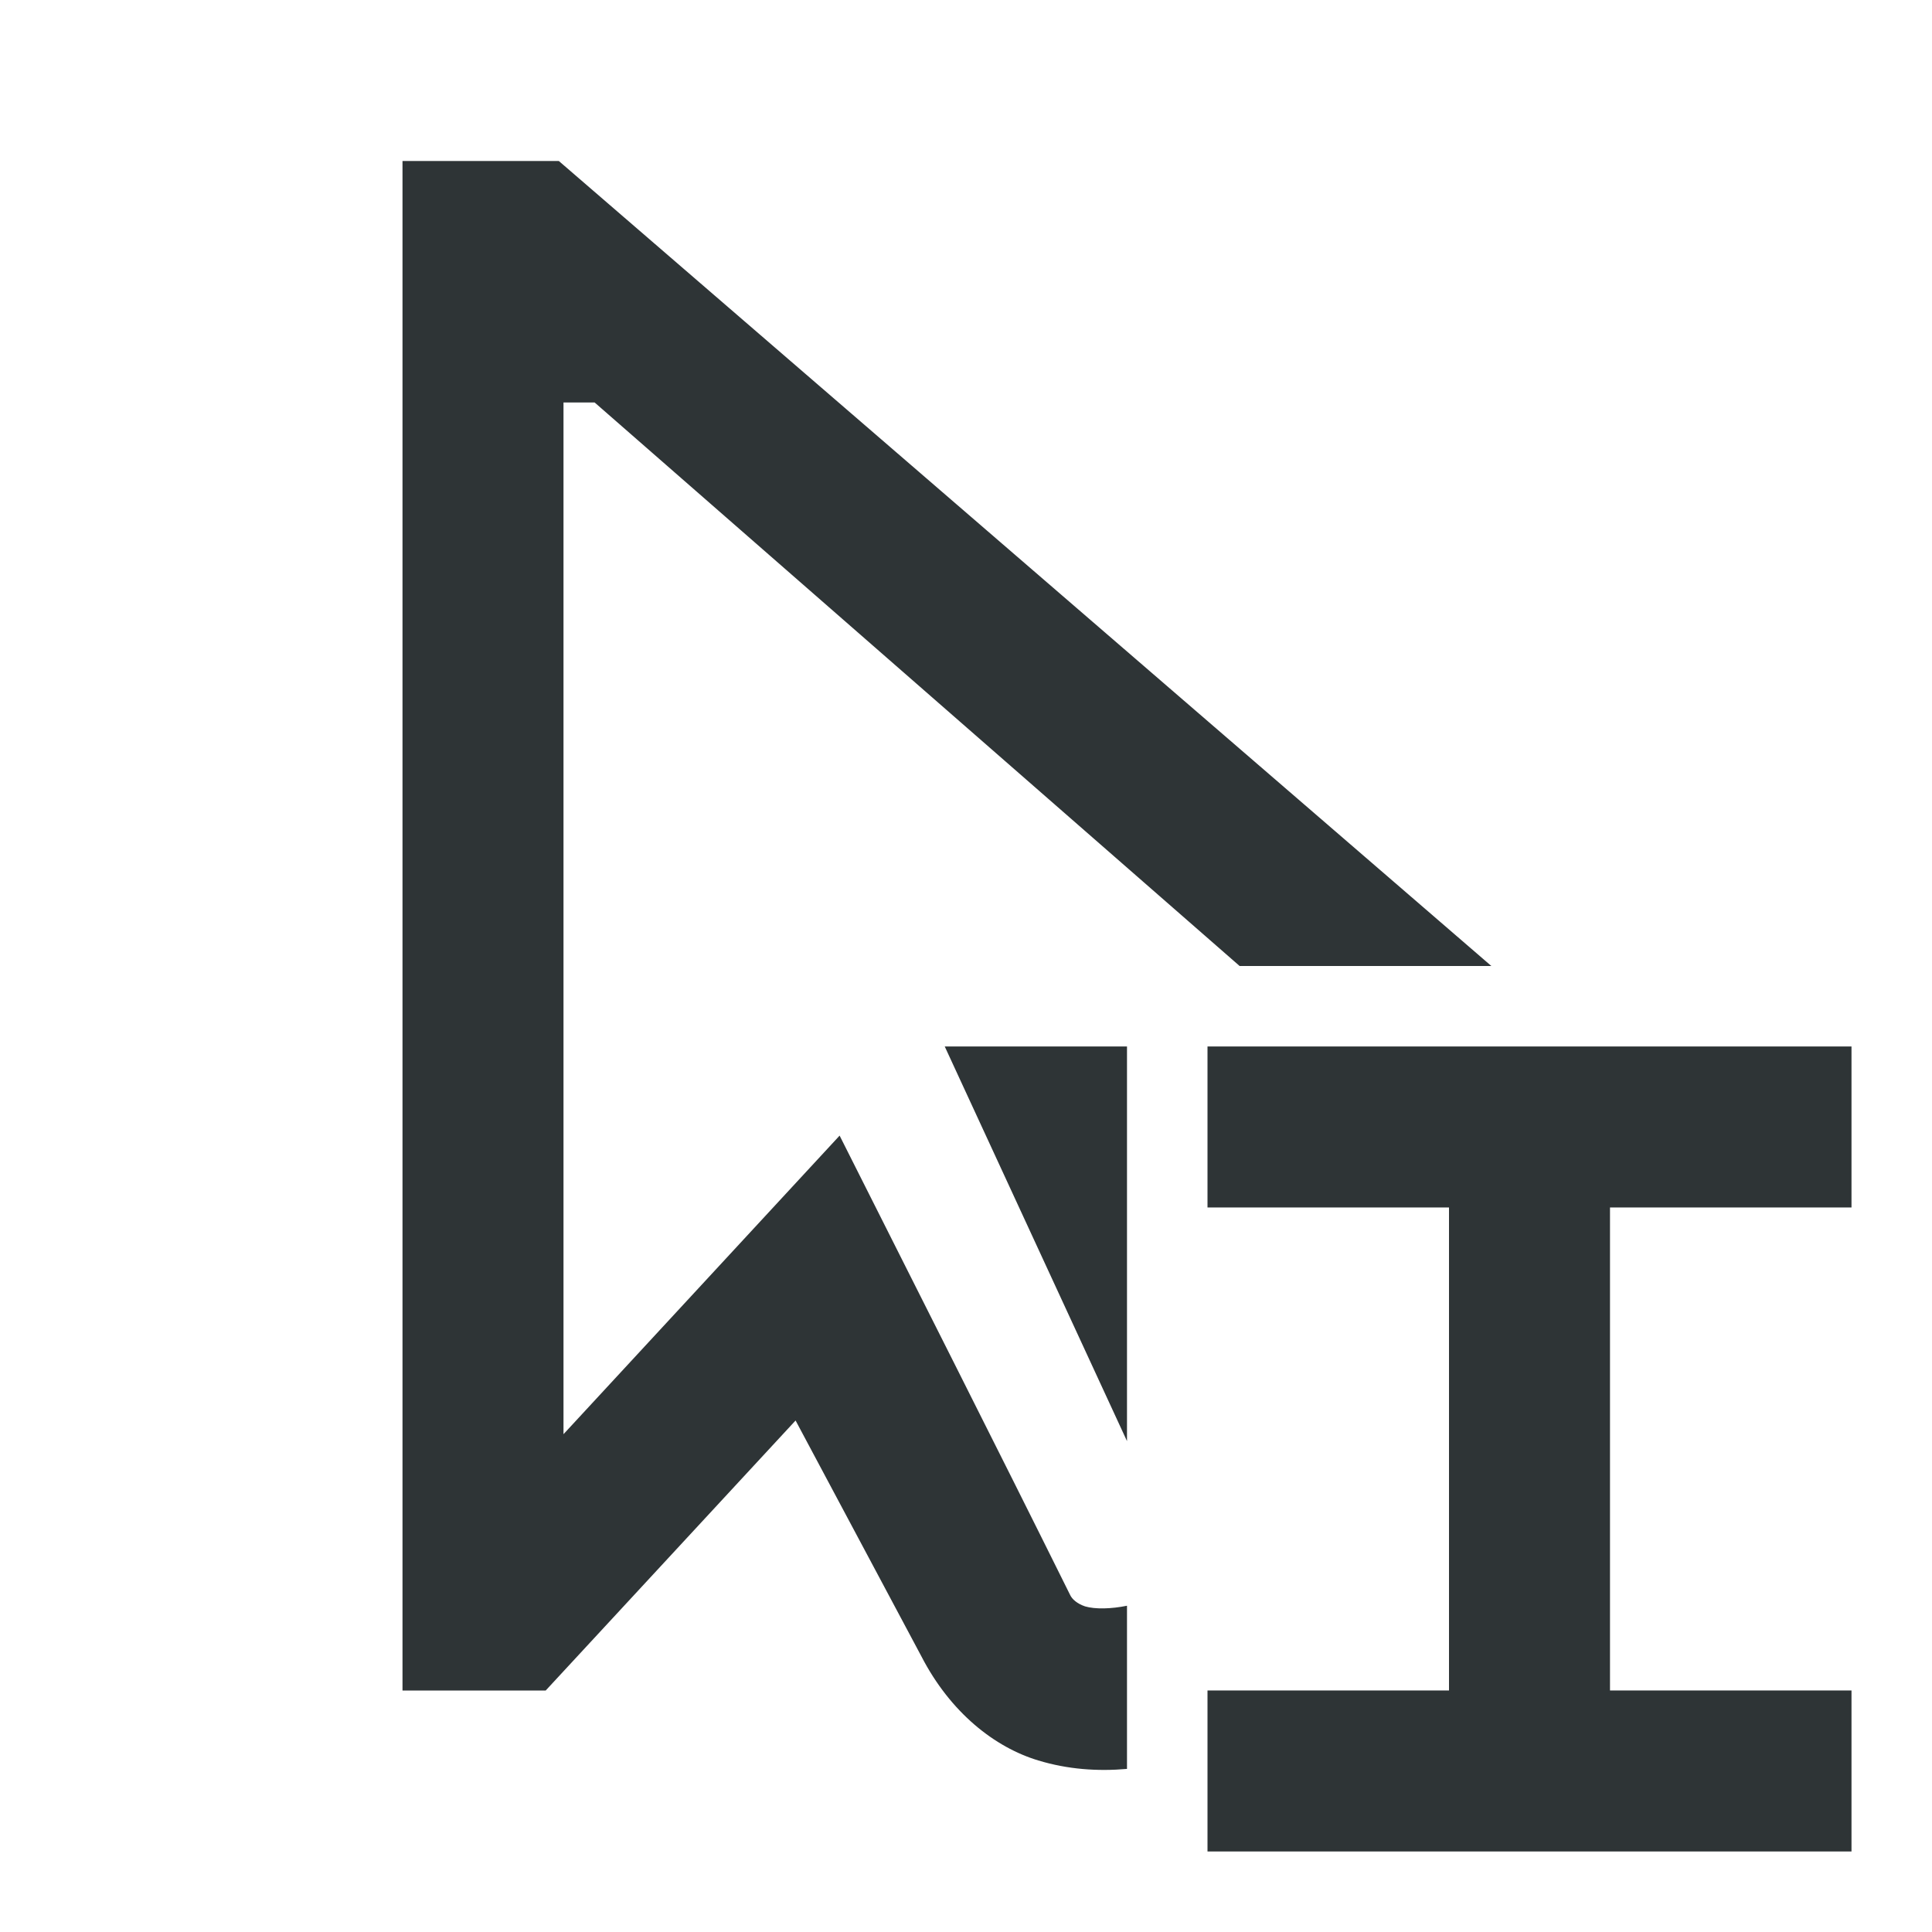 <svg viewBox="0 0 24 24" xmlns="http://www.w3.org/2000/svg"><path d="m5 2v.514 18.486h1.779l3.104-3.354 1.562 2.928c.362.702.914 1.133 1.453 1.295.366.111.736.137 1.102.105v-2.027c-.195.04-.398.045-.521.008-.098-.033-.16-.089-.184-.139-.946-1.907-1.909-3.807-2.865-5.709l-3.43 3.709v-12.816h.387l8.012 7h3.127l-11.584-10zm6.736 11 2.264 4.902v-4.902zm3.264 0v2h3v6h-3v2h8v-2h-3v-6h3v-2z" fill="#2e3436"/></svg>